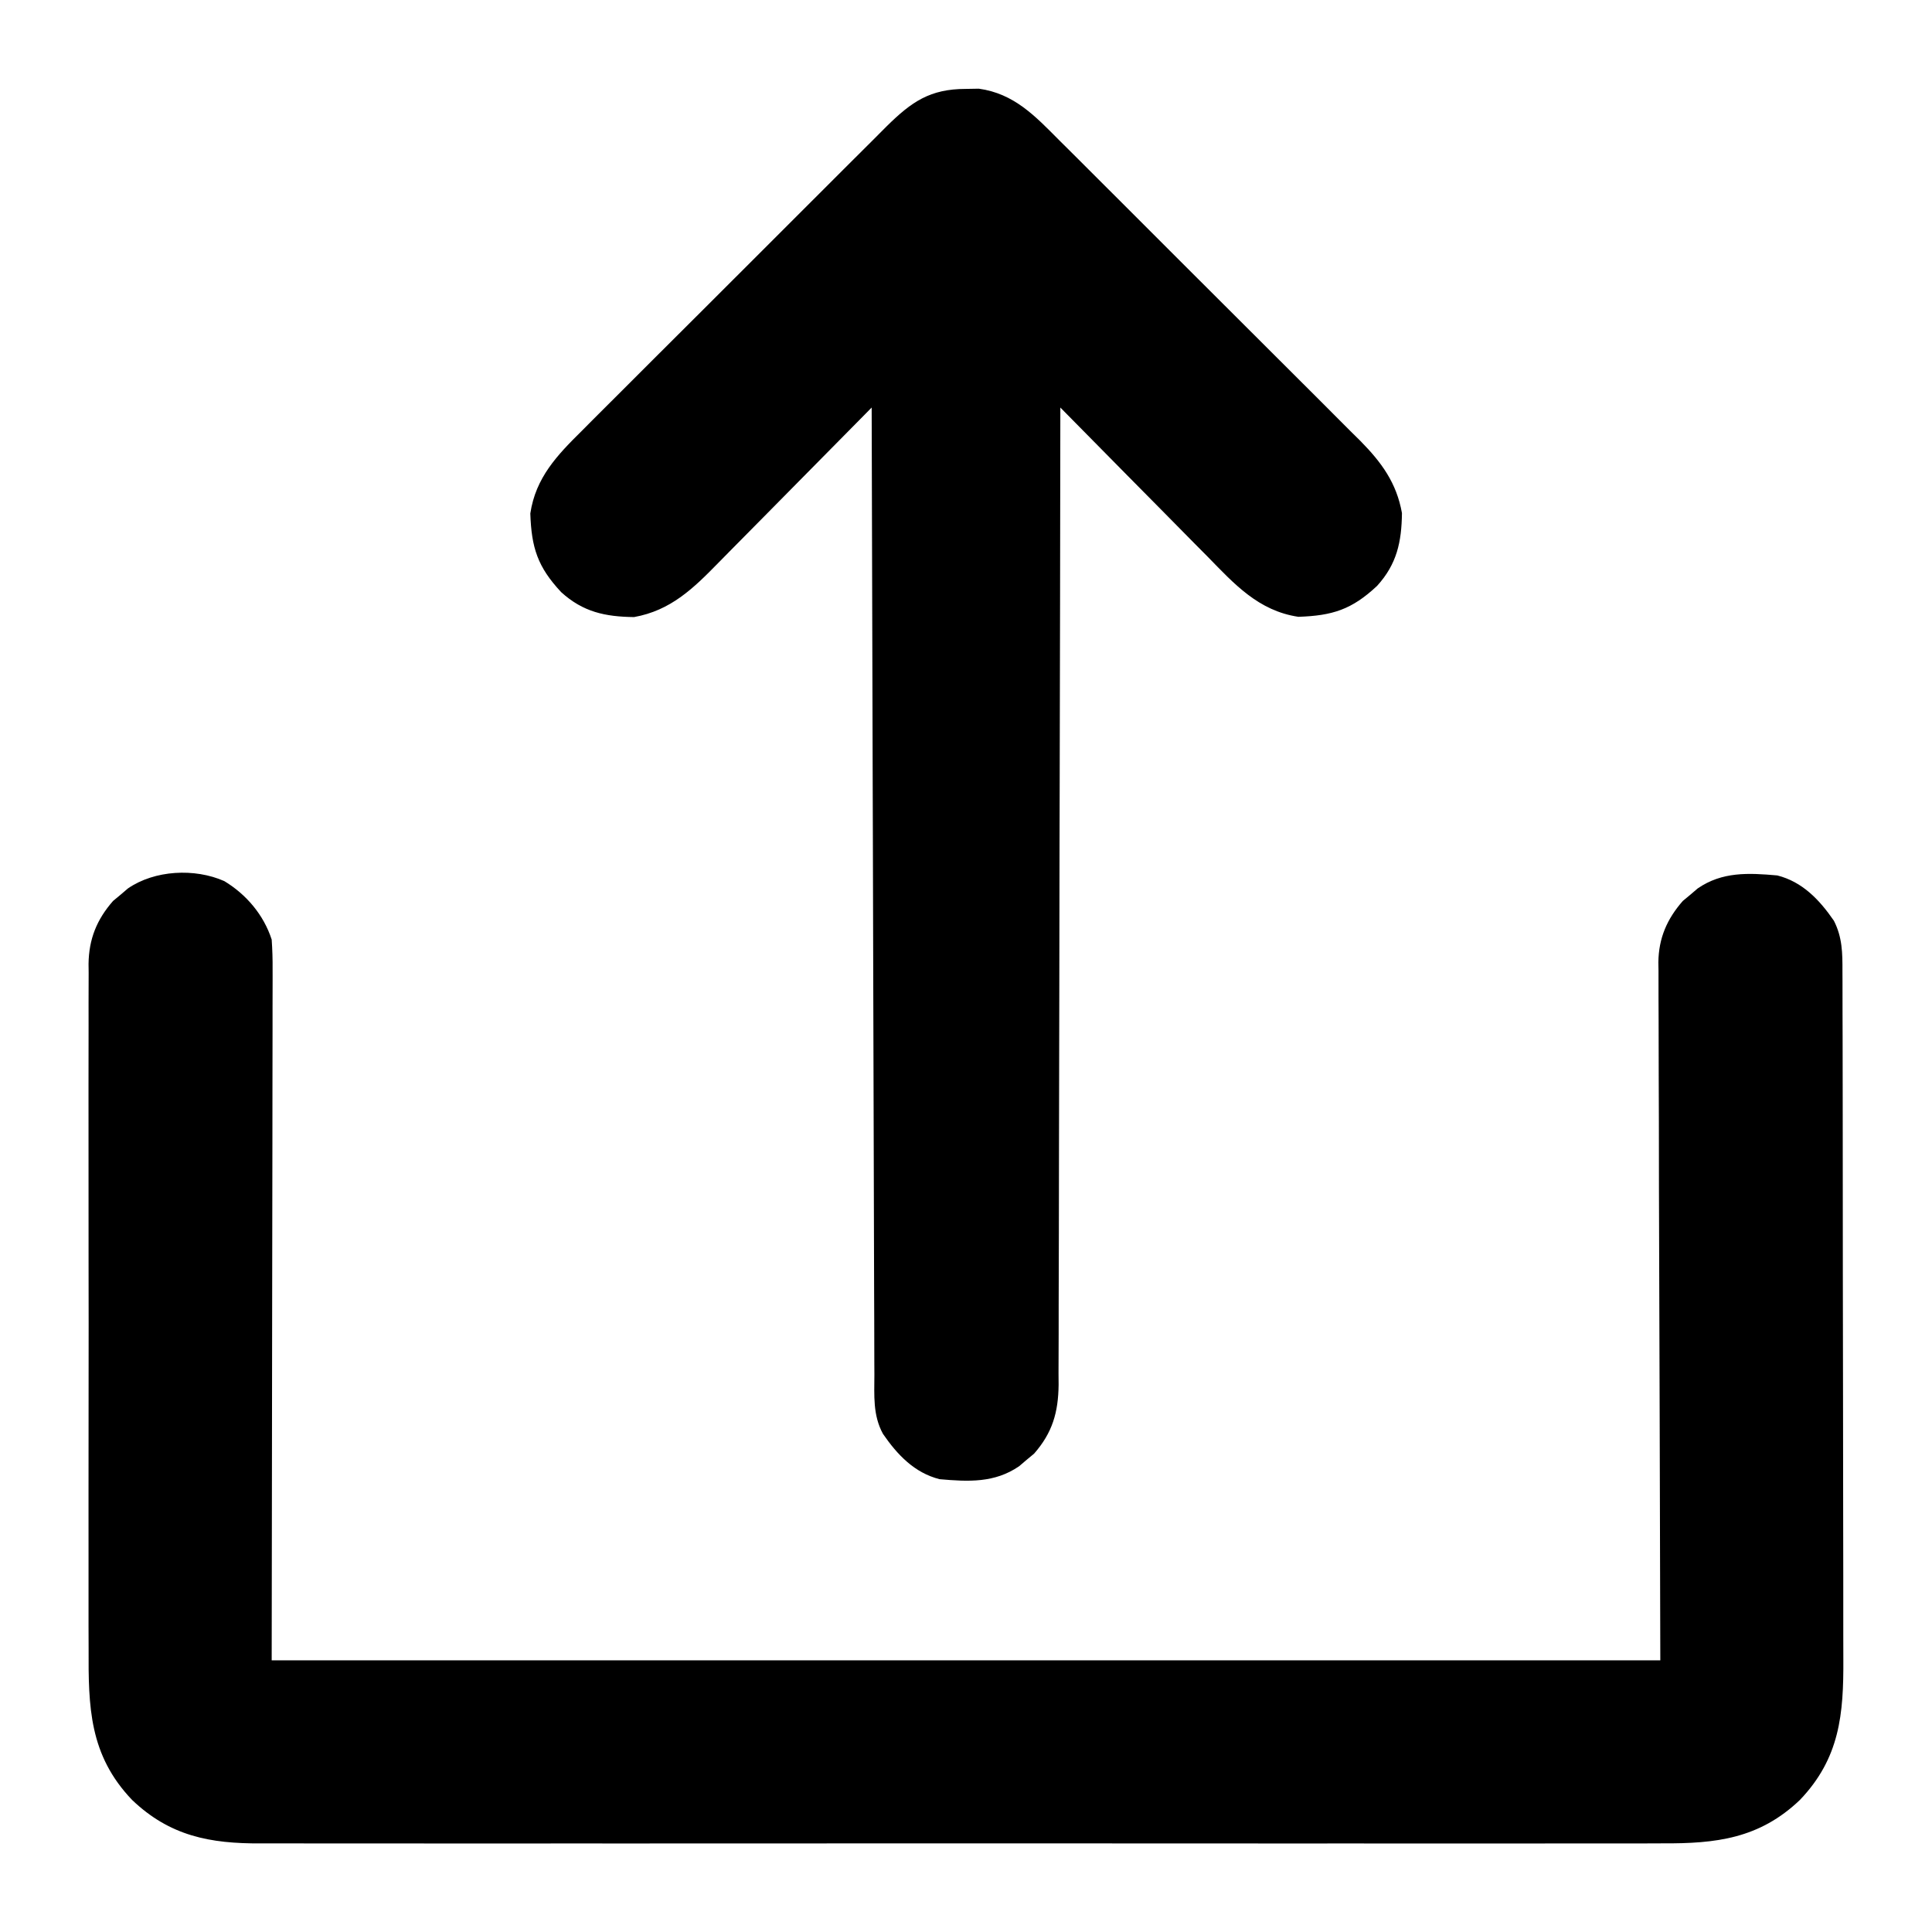<?xml version="1.0" encoding="UTF-8"?>
<svg version="1.1" xmlns="http://www.w3.org/2000/svg" width="512" height="512">
<path d="M0 0 C5.874 3.55 10.455 8.982 12.562 15.5 C12.744 18.154 12.824 20.7 12.803 23.352 C12.805 24.135 12.806 24.917 12.808 25.723 C12.812 28.349 12.8 30.975 12.79 33.601 C12.789 35.514 12.789 37.427 12.79 39.34 C12.791 44.463 12.779 49.587 12.765 54.71 C12.754 59.517 12.753 64.325 12.752 69.132 C12.741 83.192 12.713 97.252 12.688 111.312 C12.646 142.724 12.605 174.136 12.562 206.5 C134.002 206.5 255.442 206.5 380.562 206.5 C380.404 144.002 380.404 144.002 380.202 81.504 C380.184 69.416 380.184 69.416 380.181 63.757 C380.177 59.805 380.162 55.853 380.14 51.901 C380.113 46.857 380.105 41.813 380.11 36.769 C380.109 34.92 380.101 33.07 380.086 31.221 C380.066 28.718 380.071 26.216 380.081 23.713 C380.07 22.993 380.058 22.274 380.046 21.532 C380.121 15.11 382.34 10.036 386.527 5.258 C387.178 4.719 387.829 4.18 388.5 3.625 C389.148 3.071 389.797 2.516 390.465 1.945 C396.966 -2.534 403.934 -2.175 411.562 -1.5 C418.222 0.181 422.748 4.964 426.562 10.5 C428.81 14.907 428.849 19.083 428.83 23.924 C428.834 24.77 428.839 25.616 428.844 26.487 C428.856 29.32 428.855 32.153 428.853 34.987 C428.859 37.019 428.866 39.051 428.873 41.083 C428.891 46.604 428.896 52.125 428.897 57.646 C428.898 61.097 428.903 64.549 428.908 68 C428.927 80.047 428.935 92.093 428.933 104.14 C428.932 115.358 428.953 126.576 428.985 137.794 C429.011 147.433 429.021 157.071 429.02 166.71 C429.02 172.463 429.025 178.216 429.047 183.969 C429.066 189.385 429.066 194.8 429.052 200.216 C429.049 202.198 429.054 204.18 429.066 206.162 C429.15 220.785 428.149 232.411 417.562 243.5 C406.823 253.753 395.347 255.095 381.052 255.008 C379.392 255.013 377.733 255.019 376.073 255.027 C371.535 255.043 366.998 255.035 362.461 255.023 C357.558 255.014 352.656 255.028 347.753 255.039 C338.158 255.057 328.563 255.053 318.969 255.041 C311.169 255.032 303.37 255.031 295.57 255.035 C293.903 255.036 293.903 255.036 292.203 255.037 C289.946 255.038 287.689 255.04 285.432 255.041 C264.277 255.052 243.123 255.039 221.968 255.018 C203.826 255 185.684 255.003 167.541 255.021 C146.461 255.043 125.381 255.051 104.301 255.039 C102.053 255.038 99.804 255.037 97.555 255.035 C96.449 255.035 95.342 255.034 94.202 255.033 C86.414 255.03 78.626 255.036 70.838 255.045 C61.344 255.056 51.85 255.053 42.356 255.032 C37.514 255.022 32.673 255.017 27.831 255.031 C23.394 255.043 18.958 255.036 14.522 255.015 C12.921 255.01 11.32 255.013 9.72 255.022 C-3.79 255.098 -14.412 253.071 -24.438 243.5 C-35.811 231.586 -36.025 218.853 -35.955 203.284 C-35.961 201.247 -35.968 199.209 -35.976 197.171 C-35.994 191.663 -35.988 186.155 -35.975 180.647 C-35.965 174.872 -35.974 169.097 -35.98 163.321 C-35.988 153.628 -35.978 143.935 -35.959 134.242 C-35.937 123.045 -35.944 111.847 -35.966 100.649 C-35.984 91.021 -35.987 81.393 -35.977 71.764 C-35.97 66.02 -35.969 60.275 -35.983 54.53 C-35.994 49.132 -35.986 43.734 -35.963 38.335 C-35.958 36.357 -35.959 34.378 -35.968 32.4 C-35.979 29.694 -35.965 26.99 -35.945 24.285 C-35.954 23.506 -35.963 22.727 -35.972 21.925 C-35.879 15.365 -33.808 10.205 -29.473 5.258 C-28.822 4.719 -28.171 4.18 -27.5 3.625 C-26.852 3.071 -26.203 2.516 -25.535 1.945 C-18.471 -2.922 -7.844 -3.476 0 0 Z " fill="#000000" transform="translate(59.438,233.5)"/>
<path d="M0 0 C1.143 -0.019 2.287 -0.039 3.465 -0.059 C12.78 1.226 18.367 7.16 24.72 13.561 C25.651 14.484 26.582 15.406 27.541 16.357 C30.079 18.872 32.605 21.401 35.127 23.932 C37.241 26.05 39.36 28.163 41.48 30.275 C46.483 35.261 51.476 40.257 56.462 45.26 C61.593 50.408 66.739 55.539 71.895 60.662 C76.334 65.074 80.763 69.496 85.184 73.926 C87.819 76.566 90.458 79.202 93.105 81.829 C96.059 84.761 98.992 87.713 101.923 90.667 C103.229 91.955 103.229 91.955 104.561 93.27 C110.192 98.989 114.16 104.392 115.594 112.406 C115.499 120.064 114.253 125.926 109.004 131.703 C102.311 137.978 97.17 139.601 88.137 139.898 C77.546 138.31 71.165 131.204 64.027 123.891 C62.898 122.752 61.767 121.614 60.636 120.477 C57.68 117.503 54.74 114.514 51.803 111.521 C48.795 108.462 45.773 105.417 42.752 102.371 C36.841 96.407 30.947 90.427 25.062 84.438 C25.062 85.28 25.062 85.28 25.061 86.14 C25.025 119.451 24.968 152.761 24.885 186.072 C24.875 190.072 24.865 194.072 24.855 198.073 C24.852 199.267 24.852 199.267 24.849 200.486 C24.818 213.378 24.801 226.27 24.789 239.162 C24.777 252.393 24.749 265.623 24.708 278.853 C24.683 287.016 24.669 295.178 24.671 303.341 C24.671 309.602 24.65 315.862 24.621 322.123 C24.613 324.69 24.611 327.258 24.617 329.825 C24.623 333.33 24.605 336.834 24.581 340.339 C24.589 341.355 24.597 342.37 24.605 343.417 C24.516 350.741 22.972 356.117 18.098 361.68 C17.447 362.219 16.796 362.757 16.125 363.312 C15.477 363.867 14.828 364.421 14.16 364.992 C7.659 369.472 0.691 369.112 -6.938 368.438 C-13.597 366.757 -18.123 361.974 -21.938 356.438 C-24.668 351.449 -24.226 346.229 -24.216 340.7 C-24.222 339.605 -24.228 338.511 -24.234 337.383 C-24.251 333.709 -24.253 330.034 -24.256 326.36 C-24.266 323.729 -24.276 321.098 -24.287 318.466 C-24.309 312.798 -24.324 307.13 -24.334 301.462 C-24.349 293.266 -24.374 285.071 -24.402 276.875 C-24.448 263.579 -24.485 250.282 -24.516 236.986 C-24.546 224.07 -24.58 211.154 -24.62 198.238 C-24.623 197.441 -24.625 196.645 -24.628 195.825 C-24.64 191.83 -24.652 187.836 -24.665 183.842 C-24.768 150.707 -24.858 117.572 -24.938 84.438 C-25.556 85.068 -26.175 85.698 -26.813 86.347 C-32.669 92.303 -38.538 98.248 -44.42 104.179 C-47.443 107.228 -50.461 110.282 -53.469 113.346 C-56.376 116.307 -59.295 119.256 -62.222 122.197 C-63.333 123.317 -64.439 124.441 -65.541 125.57 C-72.198 132.384 -78.191 138.23 -87.906 139.969 C-95.564 139.874 -101.426 138.628 -107.203 133.379 C-113.478 126.686 -115.101 121.545 -115.398 112.512 C-113.973 103.004 -108.322 97.103 -101.69 90.559 C-100.744 89.608 -99.799 88.656 -98.856 87.703 C-96.307 85.136 -93.743 82.585 -91.175 80.037 C-88.482 77.359 -85.8 74.669 -83.117 71.981 C-78.613 67.472 -74.098 62.973 -69.577 58.48 C-64.359 53.295 -59.158 48.093 -53.964 42.882 C-48.955 37.857 -43.934 32.842 -38.908 27.833 C-36.774 25.707 -34.645 23.577 -32.519 21.444 C-30.014 18.931 -27.5 16.428 -24.977 13.933 C-23.618 12.584 -22.269 11.226 -20.92 9.867 C-14.37 3.419 -9.499 0.011 0 0 Z " fill="#000000" transform="translate(255.938,23.562)"/>
</svg>
